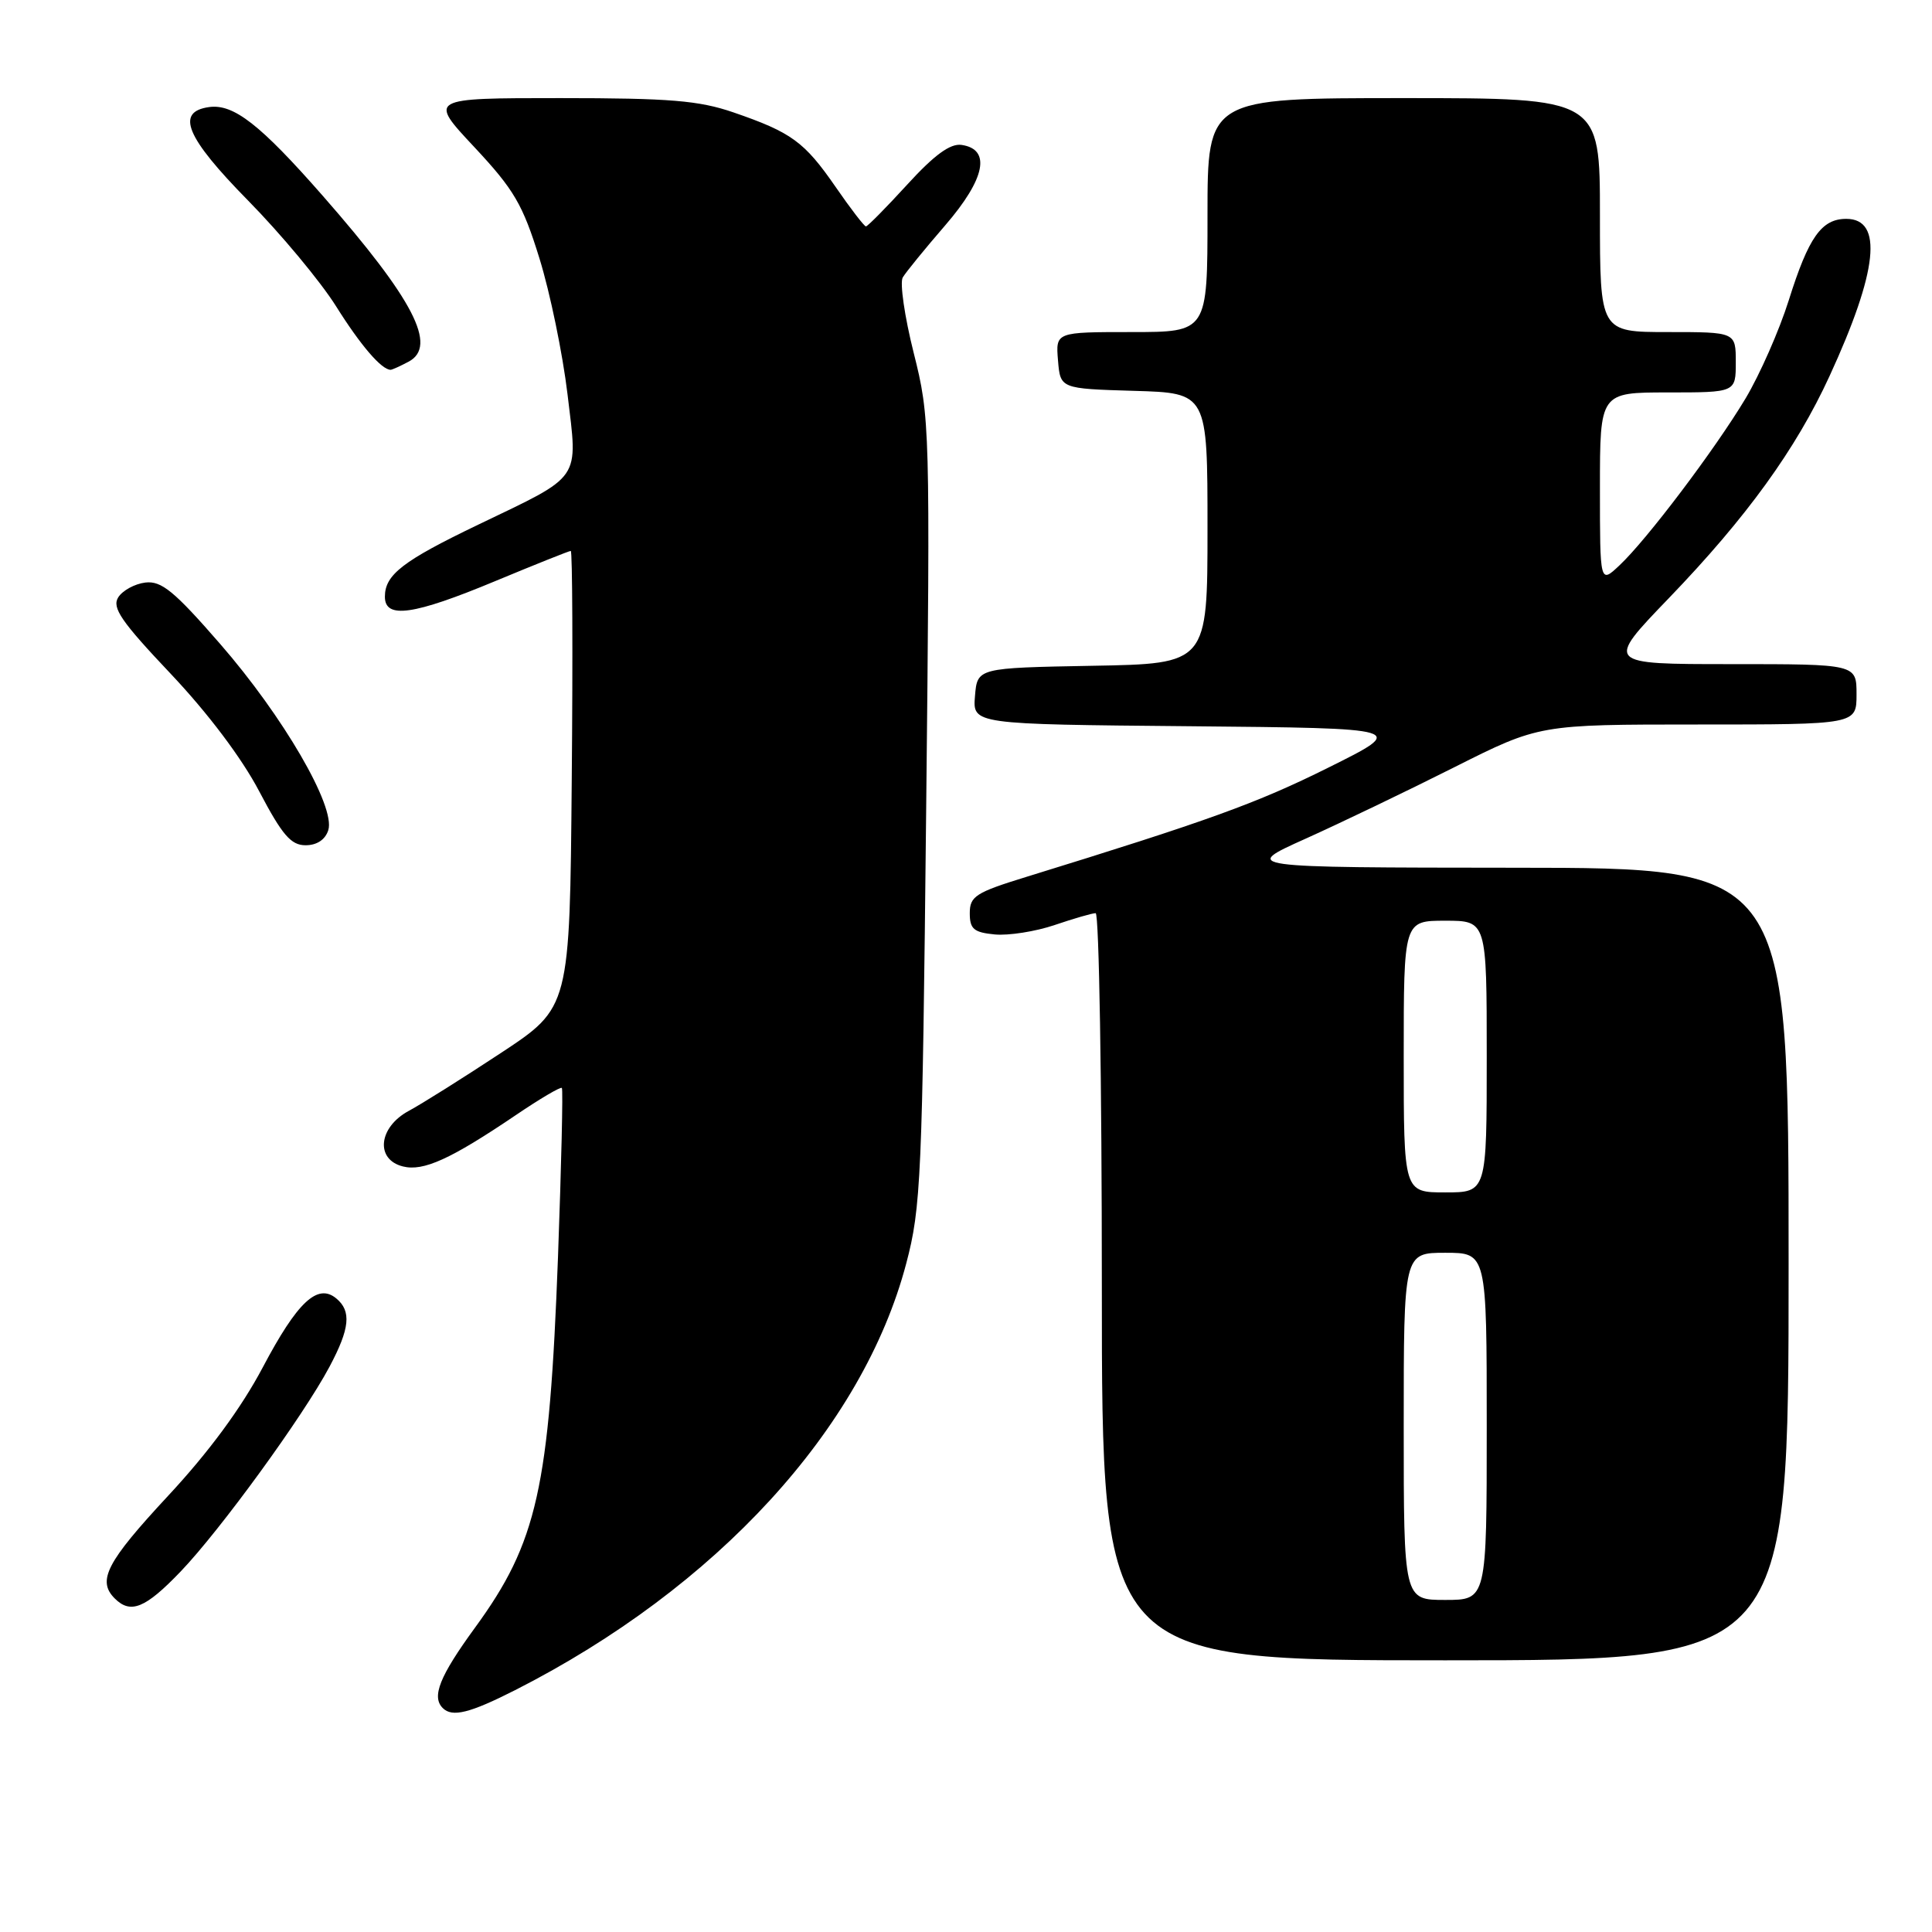 <?xml version="1.0" encoding="UTF-8" standalone="no"?>
<!DOCTYPE svg PUBLIC "-//W3C//DTD SVG 1.1//EN" "http://www.w3.org/Graphics/SVG/1.1/DTD/svg11.dtd" >
<svg xmlns="http://www.w3.org/2000/svg" xmlns:xlink="http://www.w3.org/1999/xlink" version="1.1" viewBox="0 0 256 256">
 <g >
 <path fill="currentColor"
d=" M 68.26 223.95 C 94.97 210.38 114.32 189.27 120.08 167.42 C 122.04 160.02 122.21 156.06 122.72 107.50 C 123.26 56.34 123.23 55.36 121.07 46.76 C 119.86 41.95 119.21 37.45 119.62 36.76 C 120.03 36.07 122.57 32.95 125.27 29.83 C 130.57 23.68 131.36 19.77 127.40 19.20 C 125.91 18.99 123.80 20.53 120.22 24.45 C 117.43 27.50 114.96 30.00 114.74 30.00 C 114.52 30.00 112.70 27.64 110.71 24.75 C 106.58 18.78 104.88 17.54 97.18 14.89 C 92.61 13.32 88.75 13.00 74.23 13.00 C 56.77 13.00 56.77 13.00 62.85 19.49 C 68.12 25.13 69.26 27.07 71.48 34.24 C 72.89 38.78 74.56 46.89 75.20 52.25 C 76.58 63.81 77.23 62.86 63.37 69.52 C 53.38 74.32 51.00 76.15 51.00 79.07 C 51.00 82.05 54.79 81.51 65.62 77.00 C 70.91 74.80 75.41 73.00 75.63 73.00 C 75.85 73.00 75.91 86.61 75.76 103.25 C 75.50 133.50 75.50 133.50 66.41 139.50 C 61.41 142.80 55.89 146.27 54.16 147.20 C 50.14 149.37 49.70 153.64 53.39 154.56 C 56.10 155.24 59.71 153.60 68.33 147.77 C 71.53 145.60 74.29 143.97 74.45 144.16 C 74.62 144.35 74.38 154.40 73.94 166.50 C 72.79 197.21 71.20 204.36 62.93 215.69 C 58.25 222.11 57.16 224.83 58.67 226.33 C 59.92 227.58 62.25 227.00 68.26 223.95 Z  M 237.00 167.50 C 237.00 115.00 237.00 115.00 200.75 114.98 C 164.50 114.95 164.50 114.95 173.00 111.13 C 177.68 109.02 186.56 104.76 192.73 101.65 C 203.97 96.00 203.97 96.00 224.98 96.00 C 246.00 96.00 246.00 96.00 246.00 92.00 C 246.00 88.00 246.00 88.00 229.36 88.00 C 212.71 88.00 212.71 88.00 221.14 79.25 C 231.43 68.56 237.97 59.52 242.42 49.84 C 248.83 35.91 249.56 29.00 244.64 29.00 C 241.36 29.00 239.65 31.42 237.02 39.79 C 235.76 43.79 233.18 49.64 231.30 52.79 C 227.21 59.60 218.20 71.53 214.58 74.92 C 212.00 77.35 212.00 77.35 212.00 64.67 C 212.00 52.00 212.00 52.00 221.00 52.00 C 230.00 52.00 230.00 52.00 230.00 48.00 C 230.00 44.00 230.00 44.00 221.00 44.00 C 212.00 44.00 212.00 44.00 212.00 28.50 C 212.00 13.00 212.00 13.00 186.00 13.00 C 160.00 13.00 160.00 13.00 160.00 28.50 C 160.00 44.00 160.00 44.00 149.94 44.00 C 139.88 44.00 139.88 44.00 140.19 47.75 C 140.50 51.50 140.50 51.50 150.25 51.79 C 160.00 52.07 160.00 52.07 160.00 70.01 C 160.00 87.95 160.00 87.95 144.75 88.22 C 129.50 88.50 129.50 88.50 129.19 92.23 C 128.88 95.97 128.88 95.97 157.69 96.23 C 186.50 96.50 186.50 96.50 176.00 101.72 C 166.52 106.44 160.15 108.74 136.00 116.19 C 129.28 118.26 128.50 118.76 128.50 121.00 C 128.50 123.10 129.03 123.55 131.82 123.82 C 133.65 123.99 137.22 123.43 139.75 122.57 C 142.28 121.71 144.73 121.00 145.18 121.00 C 145.63 121.00 146.00 143.27 146.00 170.50 C 146.00 220.00 146.00 220.00 191.50 220.00 C 237.00 220.00 237.00 220.00 237.00 167.50 Z  M 23.93 208.24 C 29.16 202.79 40.20 187.61 43.66 181.10 C 46.36 176.03 46.59 173.73 44.56 172.05 C 42.08 169.99 39.40 172.51 34.82 181.18 C 31.98 186.55 27.67 192.41 22.25 198.23 C 14.12 206.98 12.84 209.44 15.20 211.80 C 17.31 213.91 19.26 213.11 23.93 208.24 Z  M 43.50 110.00 C 44.49 106.89 37.52 94.91 29.16 85.31 C 23.08 78.32 21.39 76.94 19.26 77.19 C 17.85 77.36 16.23 78.25 15.66 79.16 C 14.81 80.53 16.07 82.36 22.61 89.27 C 27.53 94.47 32.04 100.45 34.35 104.86 C 37.40 110.66 38.56 112.00 40.49 112.00 C 41.99 112.00 43.10 111.26 43.50 110.00 Z  M 54.15 47.92 C 58.01 45.86 54.81 39.69 42.78 25.96 C 34.46 16.47 30.94 13.73 27.69 14.19 C 23.23 14.82 24.63 18.19 32.85 26.55 C 37.21 30.98 42.45 37.28 44.51 40.55 C 47.78 45.77 50.56 49.00 51.76 49.00 C 51.96 49.00 53.04 48.51 54.15 47.92 Z  M 186.00 189.00 C 186.00 166.00 186.00 166.00 191.50 166.00 C 197.00 166.00 197.00 166.00 197.00 189.00 C 197.00 212.00 197.00 212.00 191.50 212.00 C 186.00 212.00 186.00 212.00 186.00 189.00 Z  M 186.00 140.00 C 186.00 122.00 186.00 122.00 191.50 122.00 C 197.00 122.00 197.00 122.00 197.00 140.00 C 197.00 158.00 197.00 158.00 191.50 158.00 C 186.00 158.00 186.00 158.00 186.00 140.00 Z "/>
</g>
</svg>